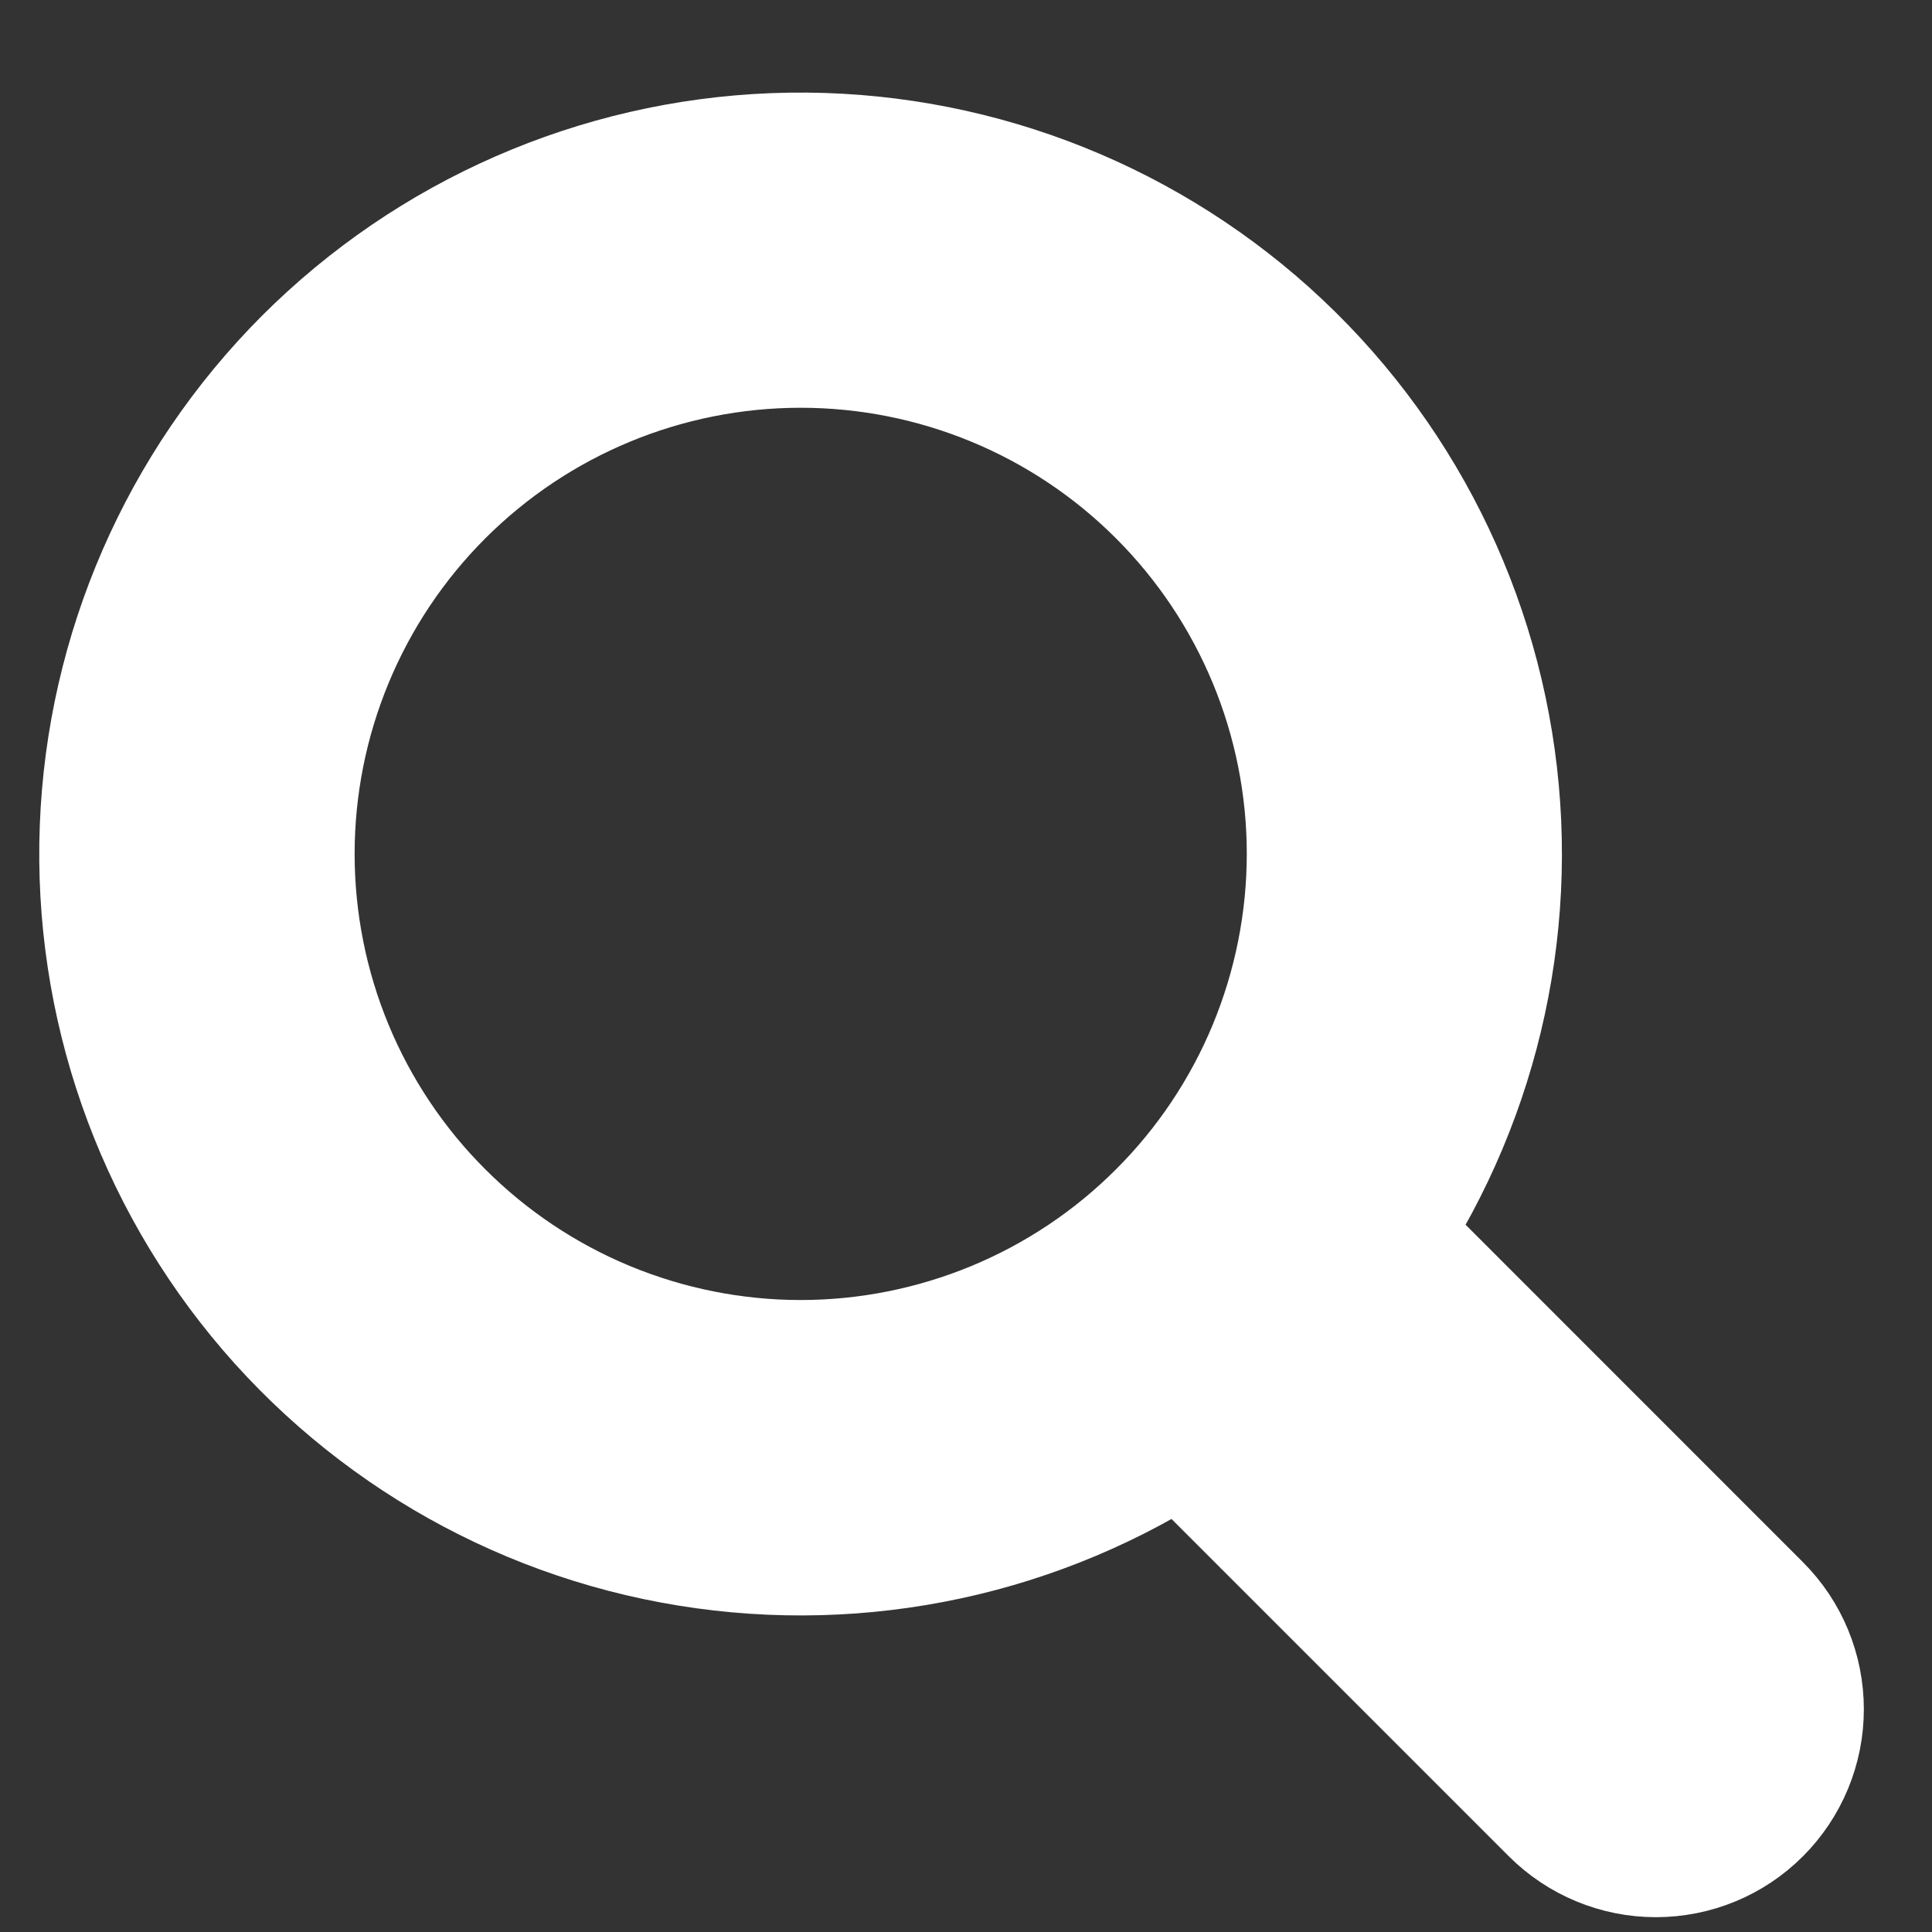 <svg width="18" height="18" viewBox="0 0 18 18" fill="none" xmlns="http://www.w3.org/2000/svg">
<rect x="0" y="0" width="18" height="18" fill="#333333" stroke="none"/>
<path d="M12.374 11.559C13.281 10.32 13.688 8.784 13.512 7.259C13.336 5.733 12.591 4.33 11.425 3.33C10.259 2.331 8.759 1.808 7.224 1.867C5.69 1.926 4.234 2.563 3.148 3.649C2.063 4.736 1.428 6.192 1.37 7.727C1.312 9.261 1.835 10.761 2.835 11.927C3.836 13.092 5.239 13.837 6.765 14.011C8.291 14.186 9.826 13.779 11.064 12.87H11.063C11.091 12.907 11.121 12.943 11.155 12.978L14.764 16.587C14.94 16.763 15.179 16.862 15.427 16.862C15.676 16.862 15.915 16.764 16.09 16.588C16.266 16.412 16.365 16.174 16.365 15.925C16.365 15.676 16.267 15.438 16.091 15.262L12.482 11.652C12.448 11.618 12.412 11.587 12.374 11.558V11.559ZM12.616 7.955C12.616 8.632 12.482 9.303 12.223 9.929C11.964 10.554 11.584 11.123 11.105 11.601C10.627 12.08 10.058 12.46 9.433 12.719C8.807 12.978 8.137 13.112 7.46 13.112C6.782 13.112 6.112 12.978 5.486 12.719C4.861 12.46 4.293 12.08 3.814 11.601C3.335 11.123 2.955 10.554 2.696 9.929C2.437 9.303 2.304 8.632 2.304 7.955C2.304 6.588 2.847 5.276 3.814 4.309C4.781 3.342 6.092 2.799 7.46 2.799C8.827 2.799 10.139 3.342 11.105 4.309C12.072 5.276 12.616 6.588 12.616 7.955Z" fill="white" stroke="white" stroke-width="2"/>
</svg>
